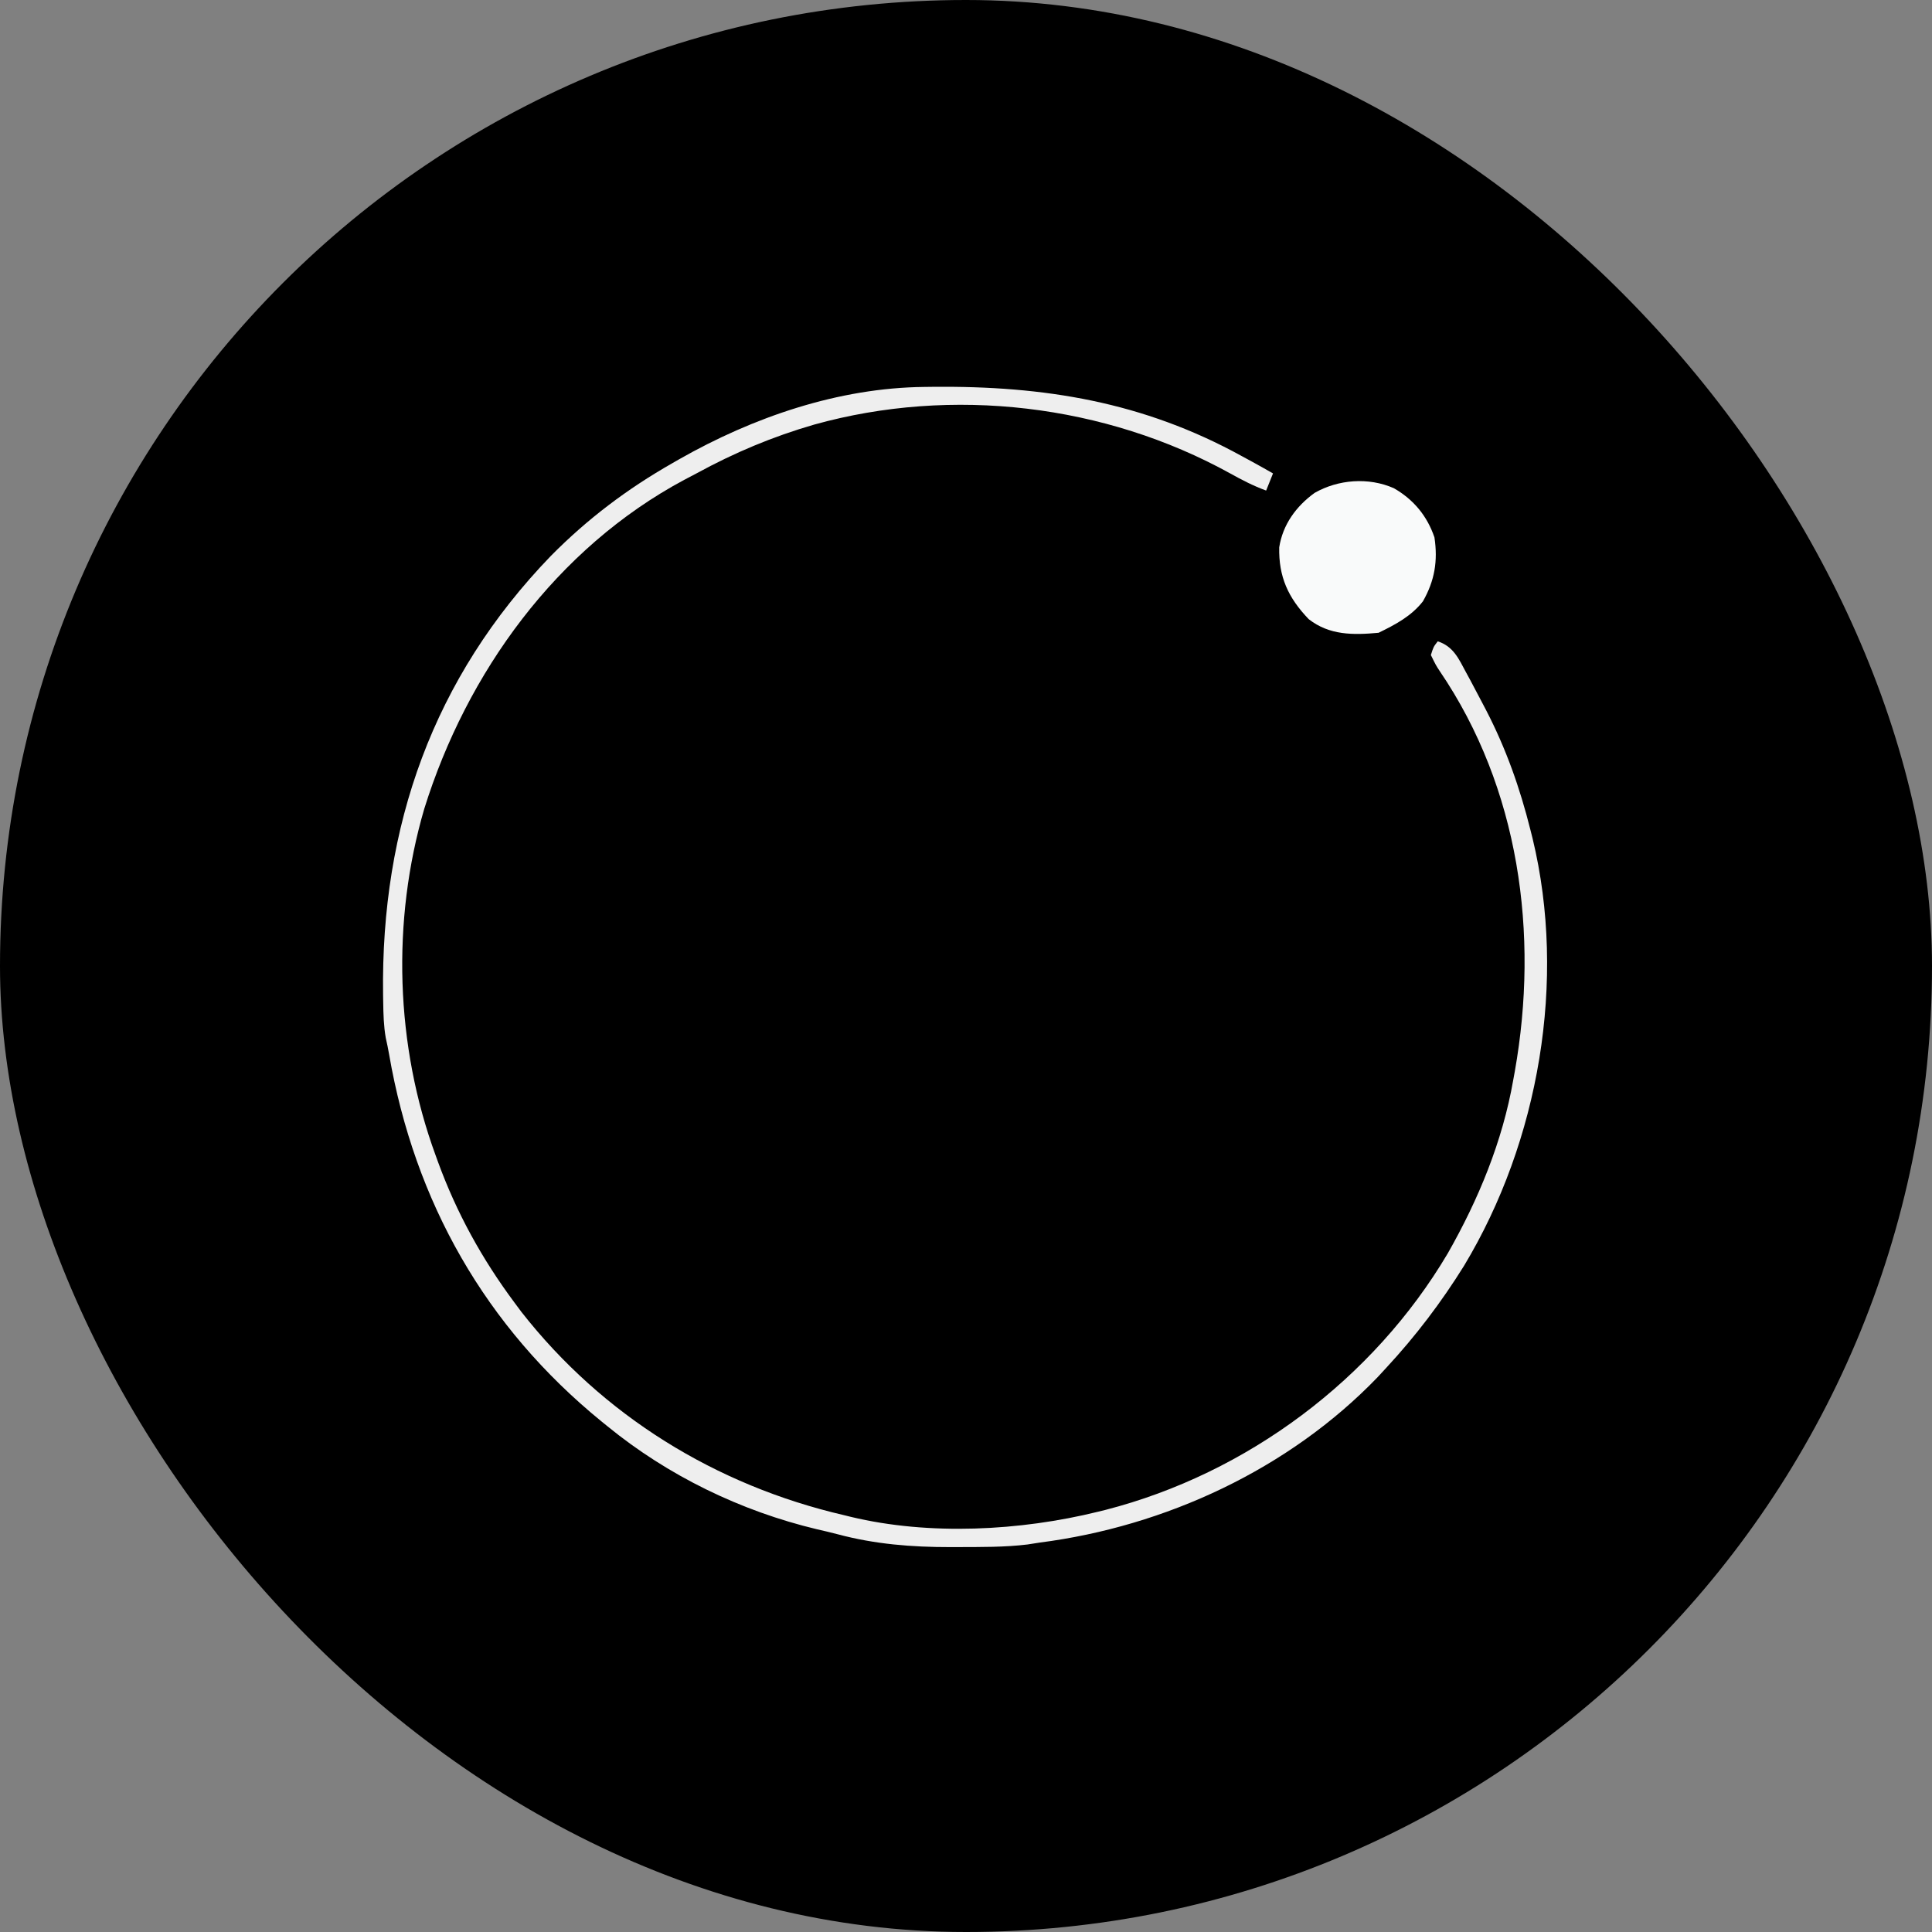 <svg width="1024" height="1024" viewBox="0 0 1024 1024" fill="none" xmlns="http://www.w3.org/2000/svg">
<rect x="0" y="0" width="1024" height="1024" fill="#808080" stroke="none"/>
<g clip-path="url(#clip0_4_8)">
<path d="M0 0C337.92 0 675.84 0 1024 0C1024 337.92 1024 675.84 1024 1024C686.08 1024 348.16 1024 0 1024C0 686.08 0 348.16 0 0Z" fill="black"/>
<path d="M489.988 205.082C491.436 205.064 492.884 205.046 494.377 205.027C553.387 204.447 605.967 212.946 658.35 241.84C660.134 242.807 661.918 243.774 663.757 244.77C667.434 246.785 671.089 248.827 674.721 250.922C673.52 253.919 672.319 256.915 671.083 260.003C664.317 257.538 658.223 254.376 651.956 250.885C585.717 214.298 504.608 204.677 431.563 225.035C409.543 231.4 389.212 239.954 369.132 250.922C366.946 252.072 364.76 253.221 362.574 254.37C294.884 290.667 247.395 356.447 224.864 428.69C207.462 488.17 209.538 554.184 230.889 612.362C231.297 613.49 231.705 614.619 232.125 615.782C242.01 642.864 255.501 667.33 272.726 690.462C273.91 692.054 275.094 693.646 276.314 695.286C319.372 750.293 379.44 787.311 447.348 803.071C449.152 803.517 449.152 803.517 450.993 803.972C492.559 813.957 540.794 811.393 581.953 801.255C583.259 800.934 584.565 800.614 585.911 800.283C661.066 780.945 727.914 730.955 767.357 664.292C783.667 635.644 796.376 604.929 802.049 572.404C802.316 570.946 802.583 569.488 802.857 567.985C815.811 495.081 805.319 417.779 763.063 355.66C761.044 352.577 761.044 352.577 758.394 347.185C759.779 342.814 759.779 342.814 762.032 339.92C770.329 342.588 773.168 349.161 777.038 356.38C777.745 357.675 778.451 358.97 779.179 360.305C781.381 364.39 783.537 368.496 785.678 372.613C786.337 373.868 786.996 375.124 787.674 376.418C798.215 396.782 805.583 417.59 811.144 439.815C811.529 441.342 811.914 442.87 812.311 444.444C830.442 519.573 815.782 604.799 775.979 670.874C763.875 690.333 750.32 708.166 734.747 724.971C733.256 726.589 731.764 728.207 730.228 729.874C683.296 778.65 617.745 809.027 551.03 817.602C548.915 817.932 546.8 818.262 544.621 818.602C532.43 820.086 520.094 819.944 507.829 819.986C506.494 819.99 505.159 819.995 503.783 820C483.198 820.008 463.756 818.484 443.808 813.146C440.258 812.202 436.676 811.379 433.095 810.564C392.64 800.917 354.009 782.15 321.838 755.848C320.38 754.664 320.38 754.664 318.891 753.456C257.271 703.252 219.748 636.945 206.234 558.835C205.711 555.868 205.118 552.913 204.442 549.978C203.357 543.732 203.205 537.553 203.107 531.232C203.085 529.881 203.062 528.53 203.038 527.138C201.825 437.949 229.565 359.261 292.002 294.606C311.362 275.034 332.418 259.126 356.399 245.473C357.552 244.81 358.705 244.148 359.893 243.465C399.205 221.1 444.38 205.544 489.988 205.082Z" fill="#EEEEEE"/>
<path d="M738.767 258.759C749.322 264.807 756.45 273.546 760.288 284.829C762.152 297.282 760.437 307.709 754.185 318.714C748.027 326.594 739.614 331.026 730.668 335.389C717.128 336.628 704.619 336.746 693.642 328.166C682.732 316.788 677.69 305.729 678.015 290.098C679.871 278.129 686.898 268.389 696.766 261.242C709.267 254.109 725.332 252.827 738.767 258.759Z" fill="#F9FAFA"/>
</g>
<defs>
<clipPath id="clip0_4_8">
<rect width="1024" height="1024" rx="512" fill="white"/>
</clipPath>
</defs>
</svg>
